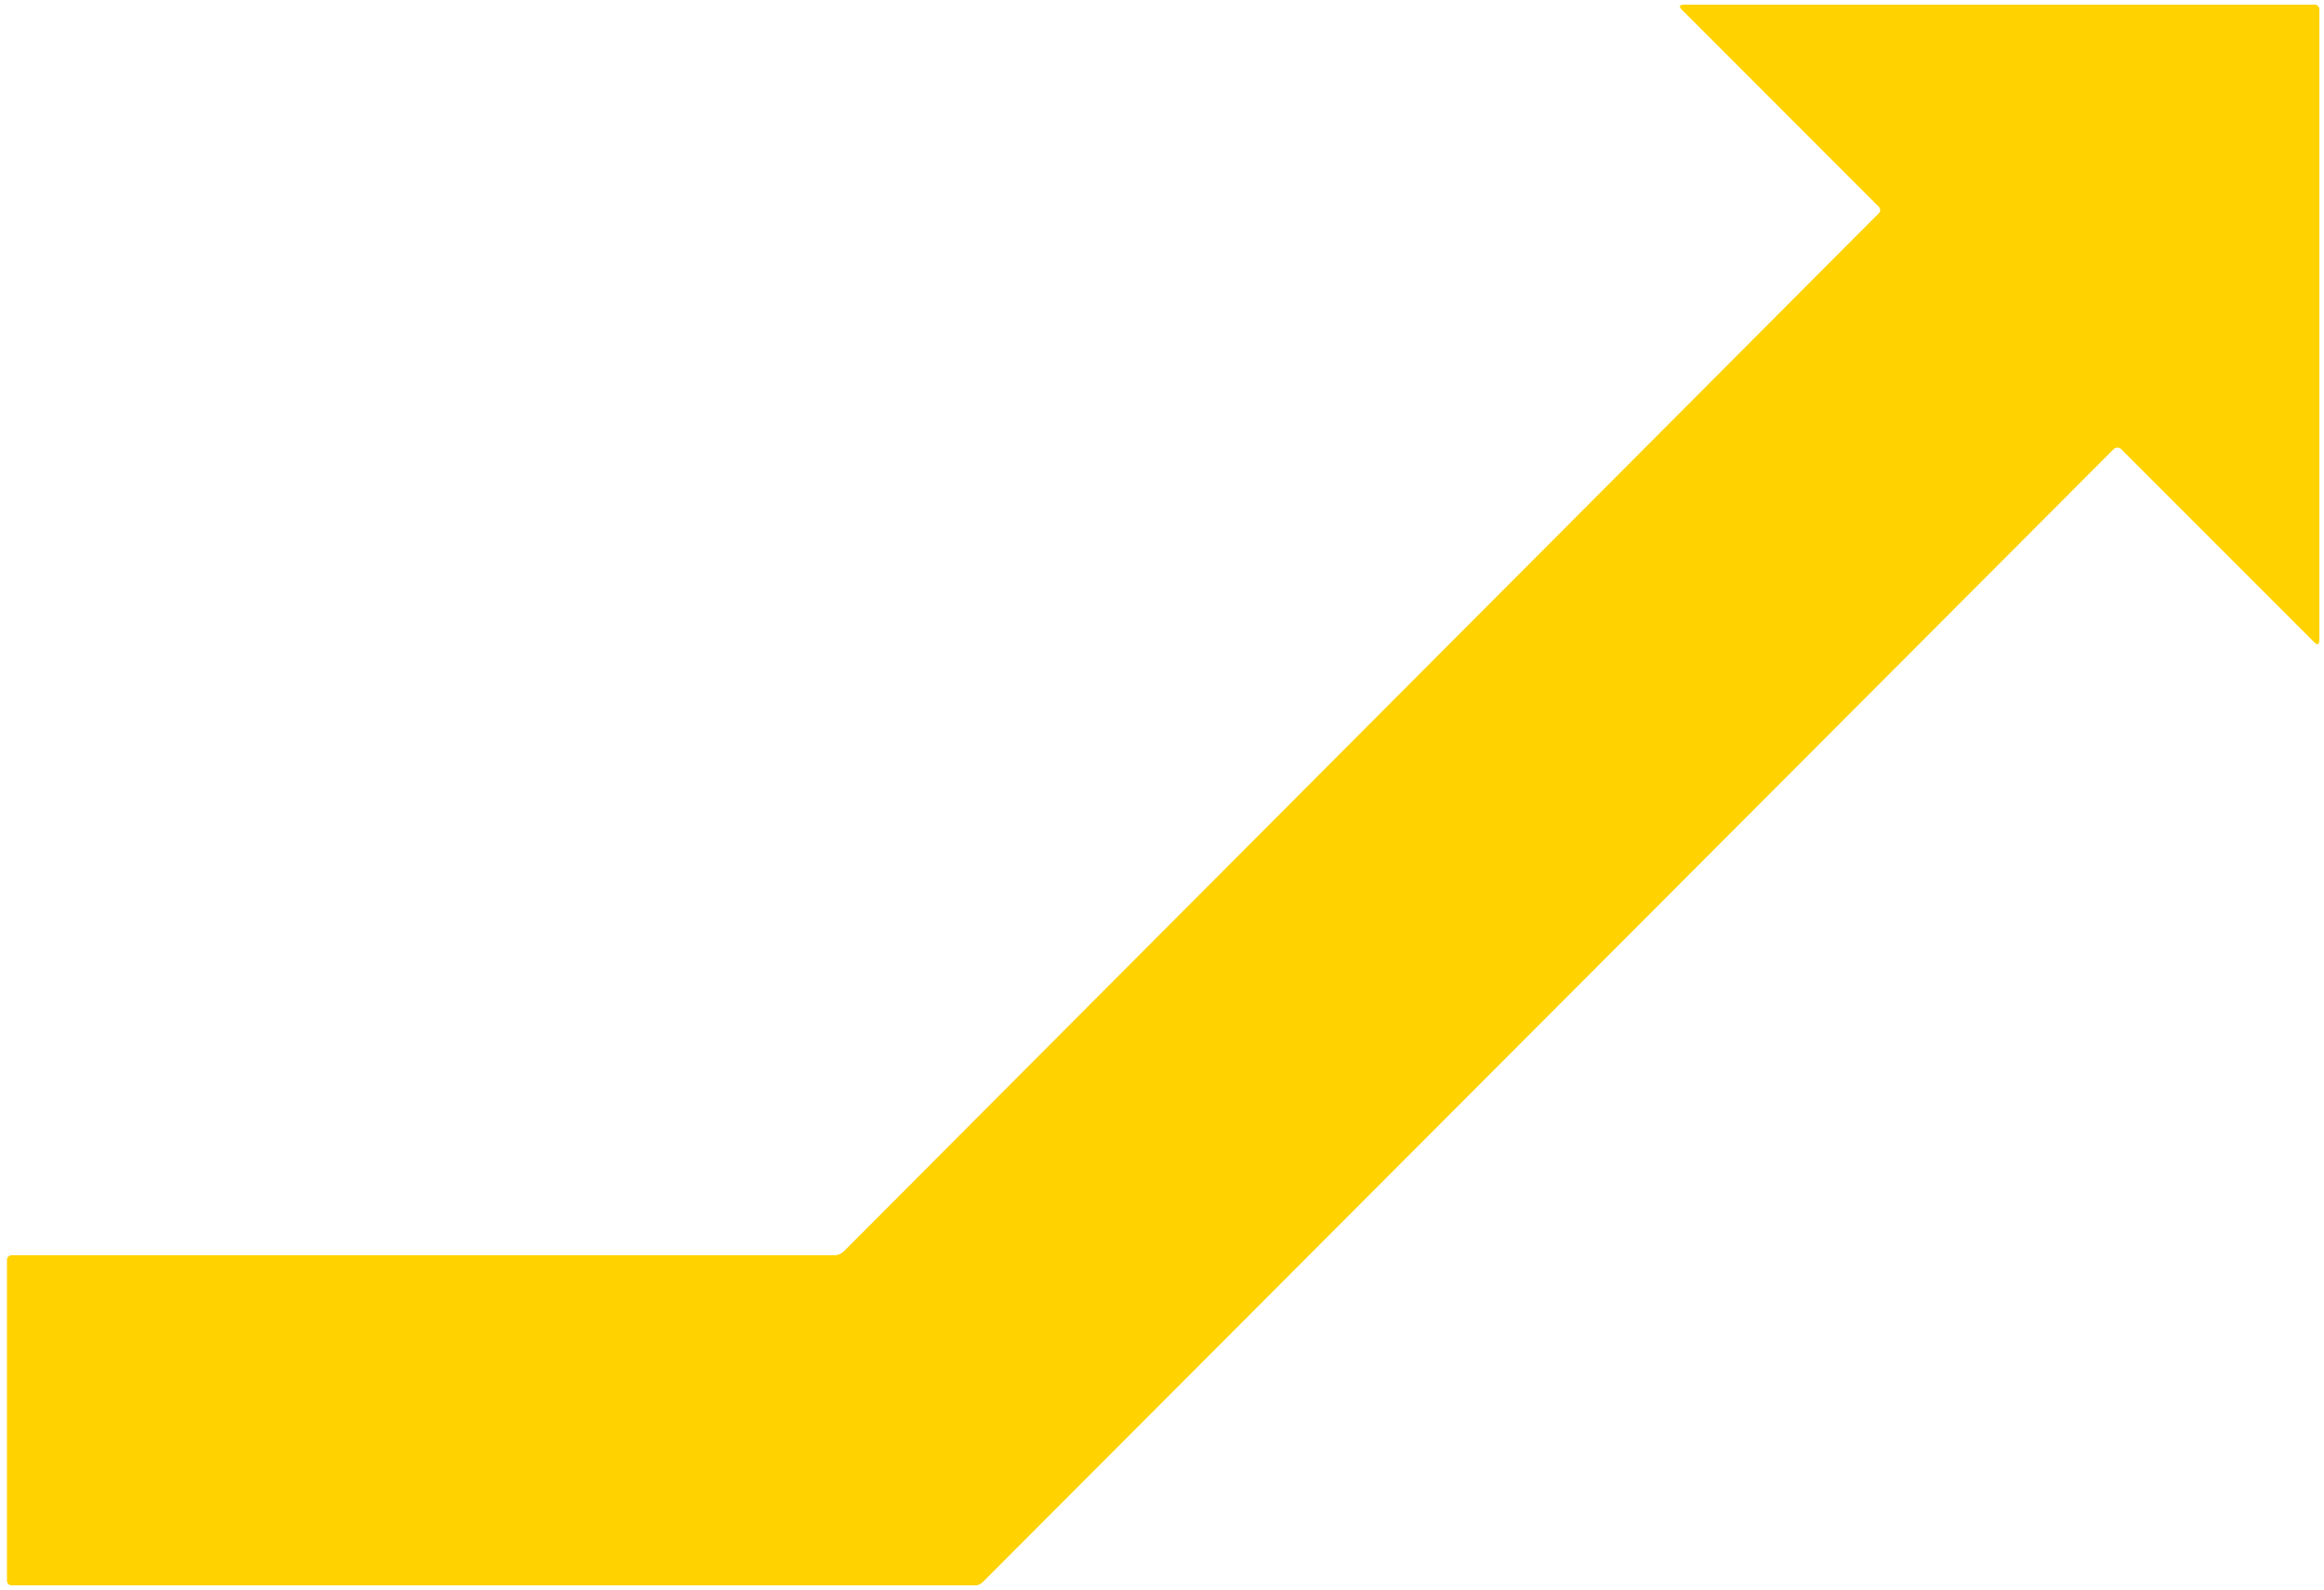 <?xml version="1.0" encoding="UTF-8" standalone="no"?>
<!DOCTYPE svg PUBLIC "-//W3C//DTD SVG 1.1//EN" "http://www.w3.org/Graphics/SVG/1.1/DTD/svg11.dtd">
<svg xmlns="http://www.w3.org/2000/svg" version="1.1" viewBox="0 0 250 171">
<path fill="#ffd200" d="
  M 228.19 48.31
  A 0.62 0.58 -45.0 0 0 227.34 48.34
  L 105.81 170.06
  A 1.34 0.66 -54.7 0 1 105.00 170.50
  L 1.25 170.50
  A 0.50 0.50 0.0 0 1 0.75 170.00
  L 0.75 135.50
  A 0.50 0.50 0.0 0 1 1.25 135.00
  L 89.75 135.00
  A 1.55 1.43 -65.8 0 0 90.80 134.55
  L 202.15 22.90
  A 0.56 0.45 44.2 0 0 202.06 22.19
  L 180.94 1.06
  Q 180.37 0.50 181.25 0.50
  L 249.00 0.50
  A 0.50 0.50 0.0 0 1 249.50 1.00
  L 249.50 68.75
  Q 249.50 69.63 248.94 69.06
  L 228.19 48.31
  Z"
/>
</svg>
